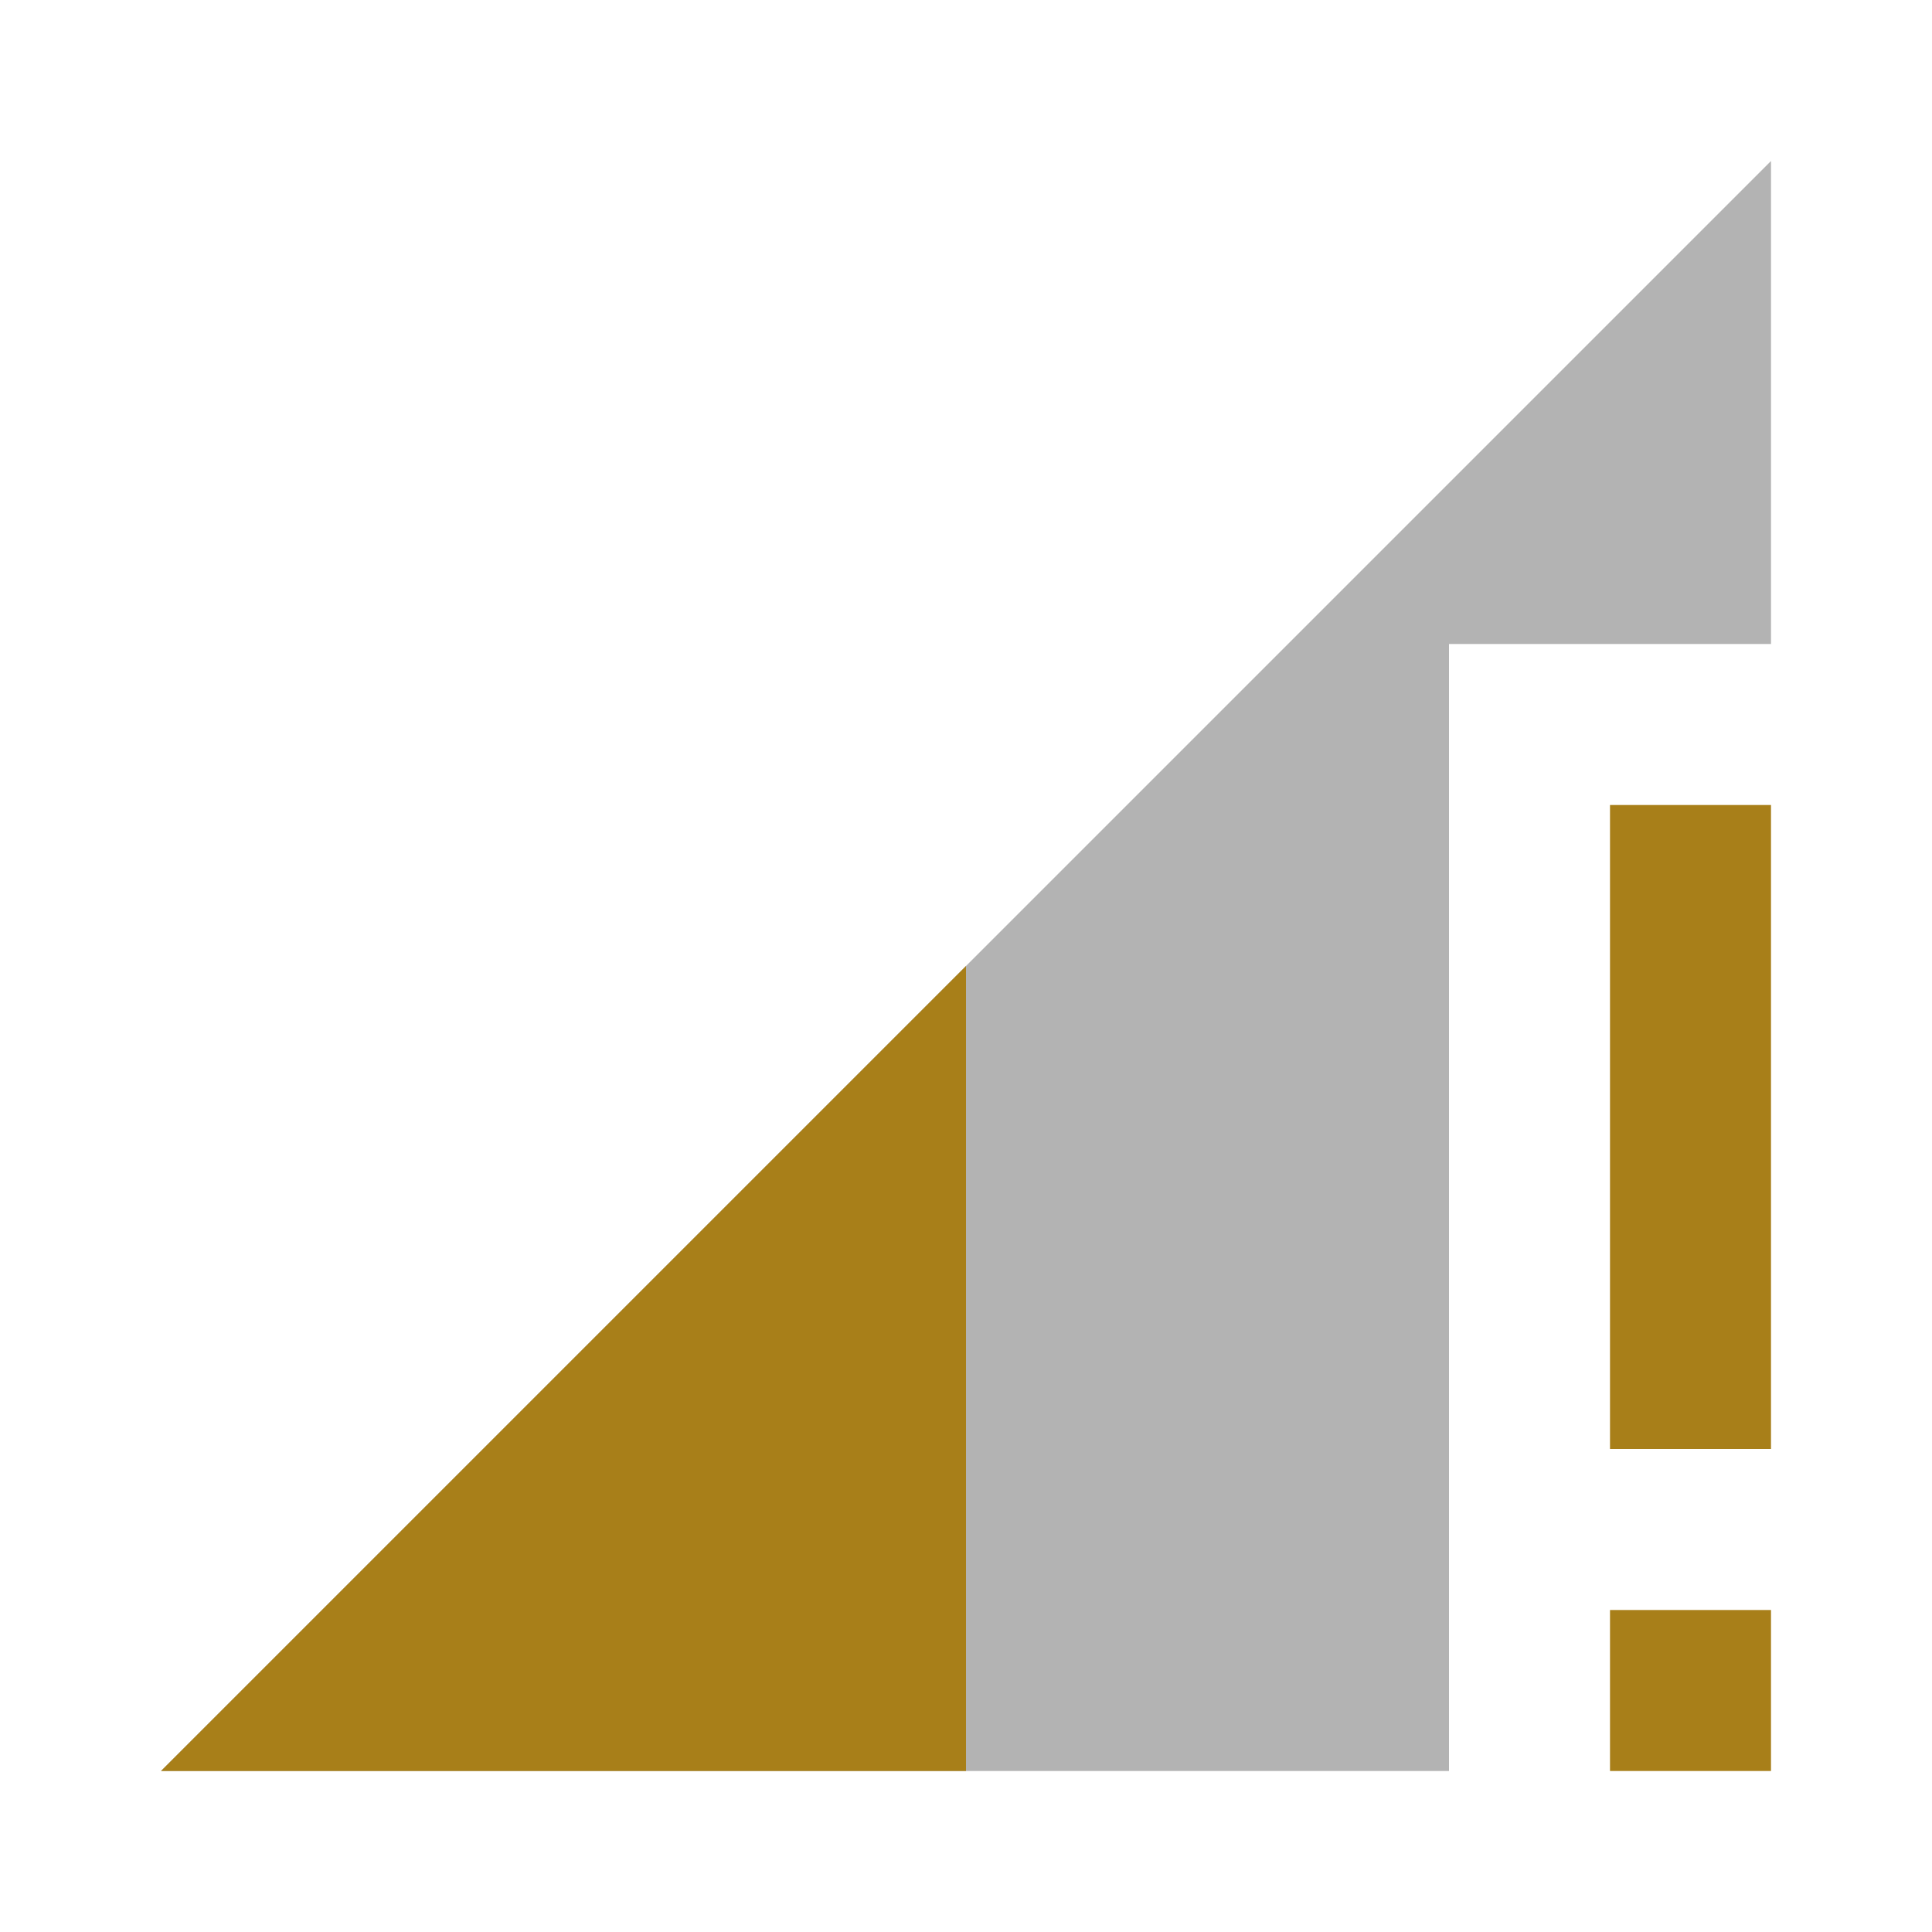<svg xmlns="http://www.w3.org/2000/svg" width="48" height="48" viewBox="0 0 48 48"><path fill-opacity=".3" d="M44 16V4L4 44h32V16z"/><path fill="#a87f19" d="M40 20v16h4V20h-4zM24 44V24L4 44h20zm16 0h4v-4h-4v4z"/></svg>